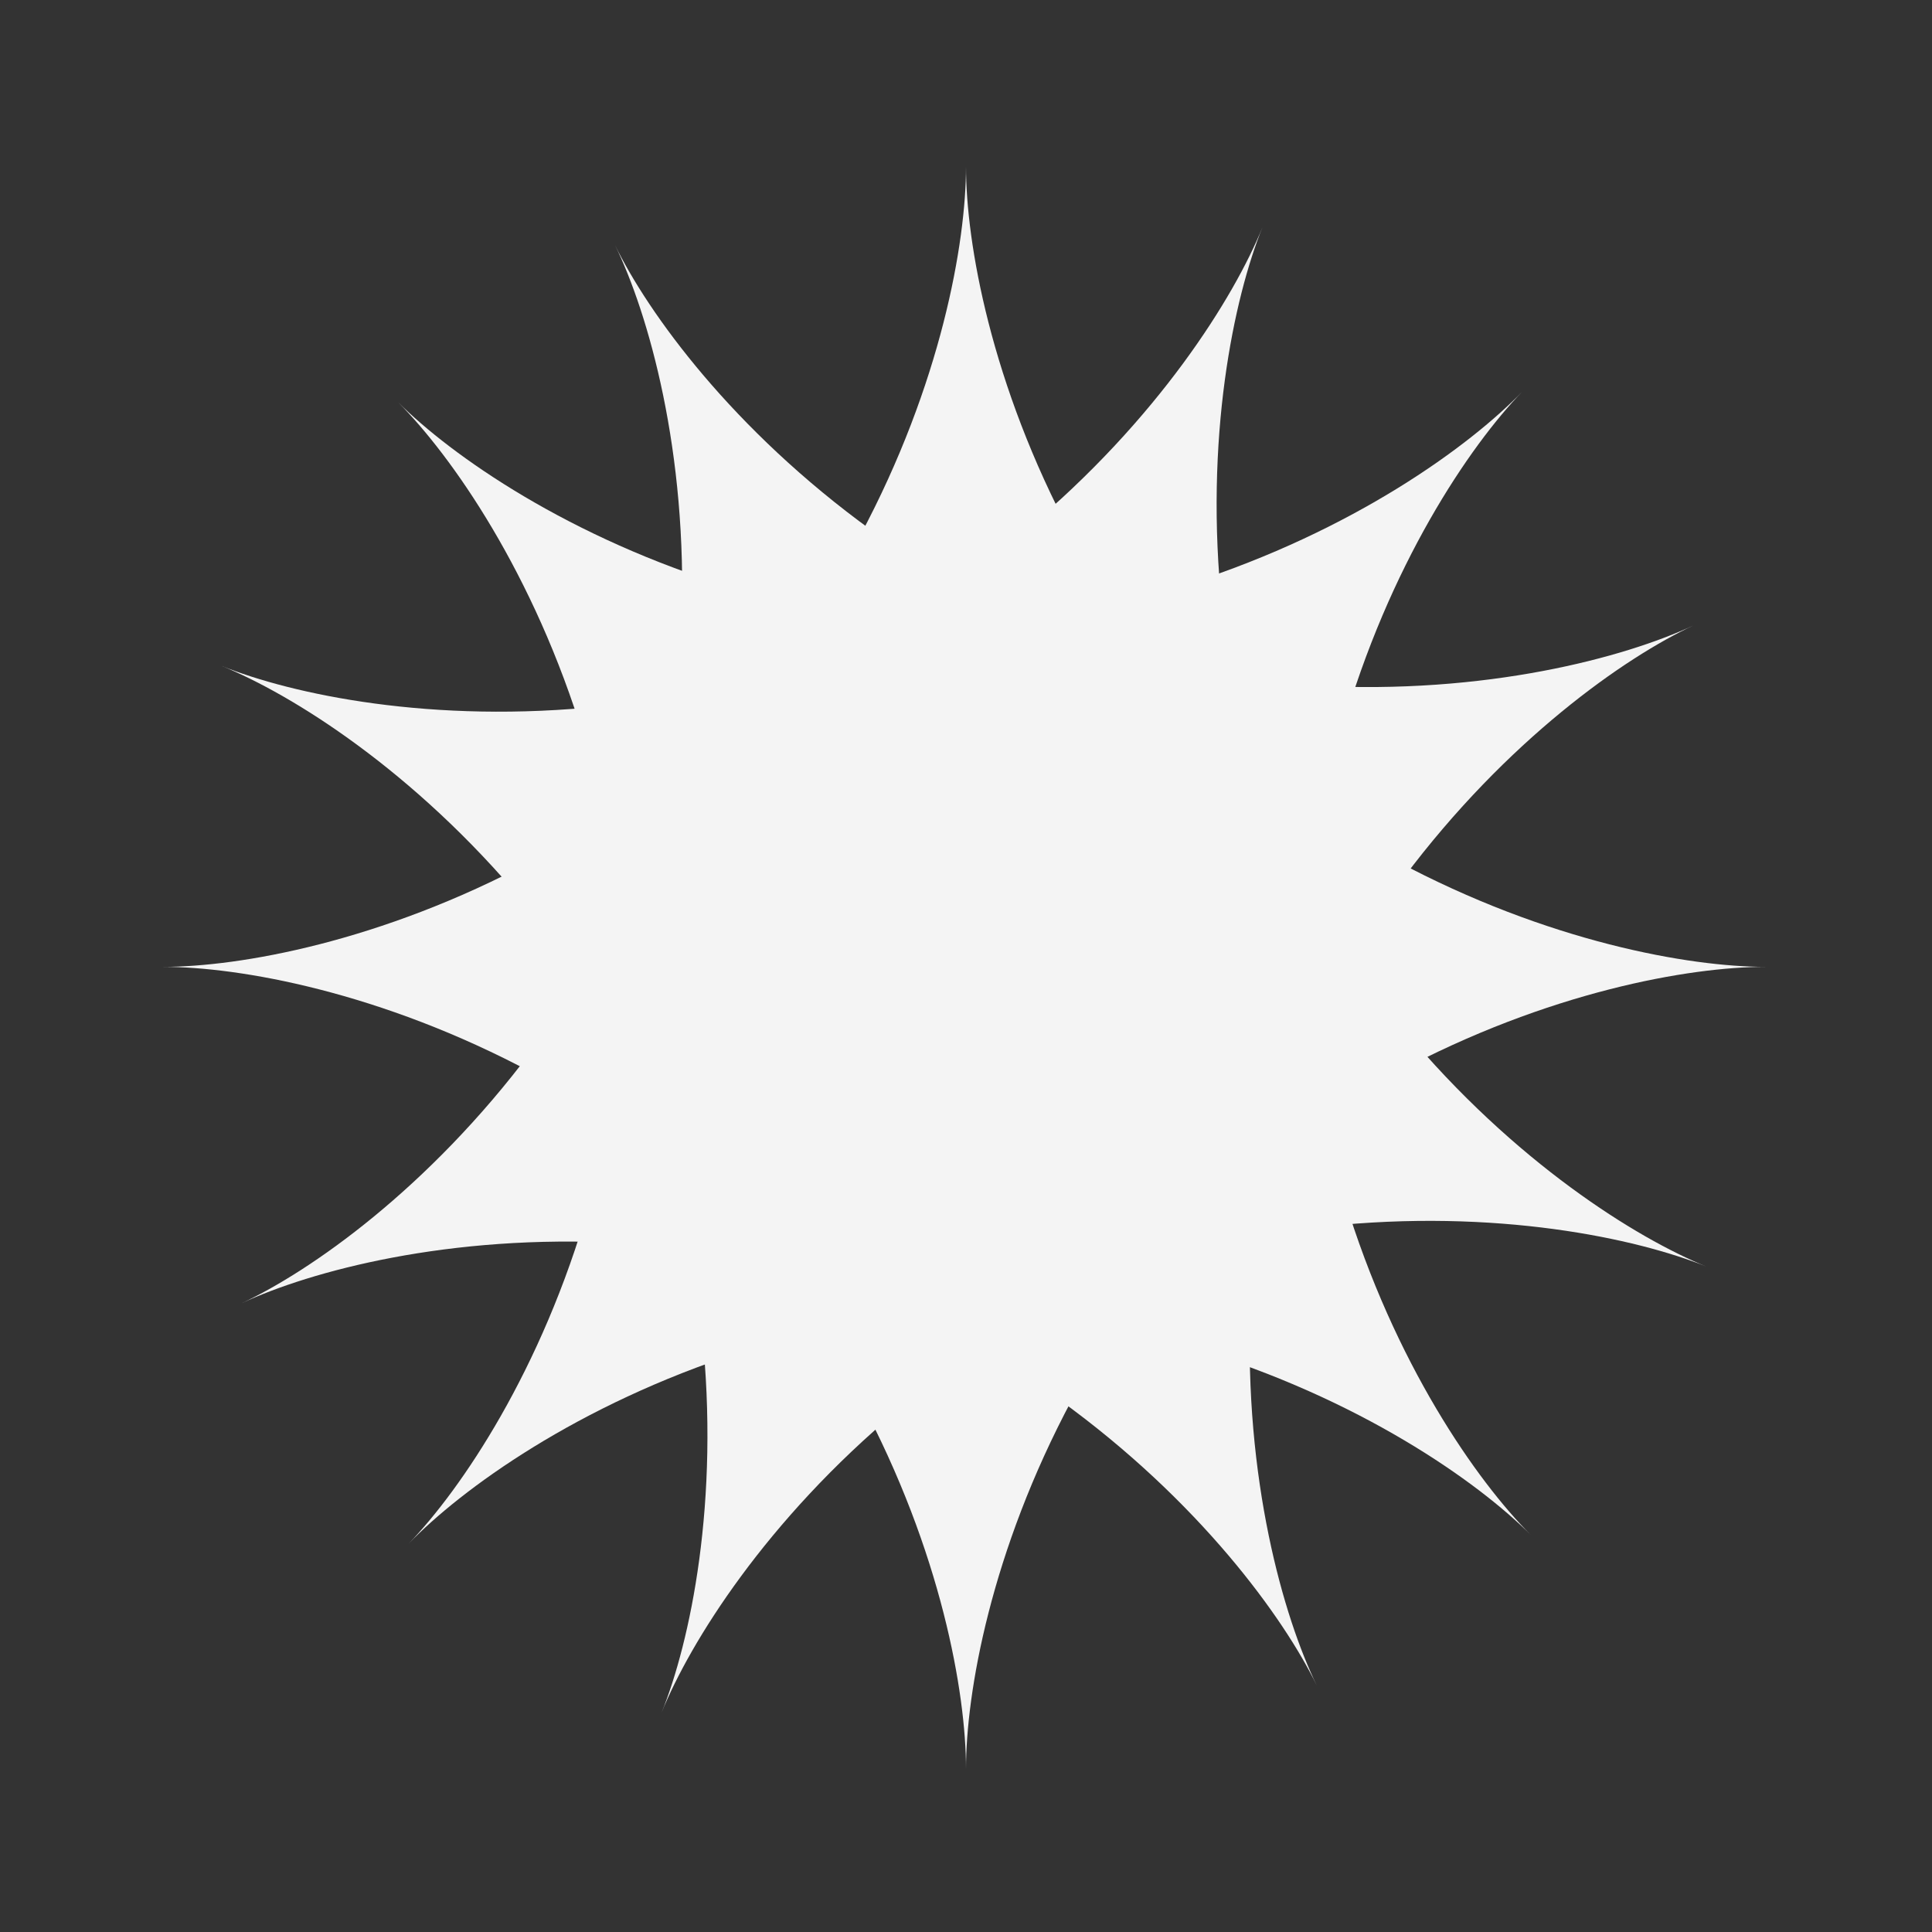 <svg height="77" viewBox="1100 367 77 77" width="77" xmlns="http://www.w3.org/2000/svg"><rect x="1100" y="367" width="77" height="77" fill="#333333" stroke="none"/><g fill="#fff" fill-rule="evenodd" opacity=".943" transform="translate(1100 367)"><path d="m16.494 38.569c18.068 9.348 22.006 25.895 22.006 31.927 0-6.032 3.939-22.58 22.007-31.927-18.068-9.346-22.007-25.893-22.007-31.927 0 6.034-3.938 22.582-22.006 31.927z"/><path d="m16.494 38.569c18.068 9.348 22.006 25.895 22.006 31.927 0-6.032 3.939-22.58 22.007-31.927-18.068-9.346-22.007-25.893-22.007-31.927 0 6.034-3.938 22.582-22.006 31.927z" transform="matrix(.719 .695 -.695 .719 37.598 -15.919)"/><path d="m16.427 38.534c18.068 9.348 22.006 25.895 22.006 31.927 0-6.032 3.939-22.58 22.007-31.927-18.068-9.346-22.007-25.893-22.007-31.927 0 6.034-3.938 22.582-22.006 31.927z" transform="matrix(0 1 -1 0 76.967 .101)"/><path d="m16.415 38.595c18.068 9.348 22.006 25.895 22.006 31.927 0-6.032 3.939-22.58 22.007-31.927-18.068-9.346-22.007-25.893-22.007-31.927 0 6.034-3.938 22.582-22.006 31.927z" transform="matrix(-.707 .707 -.707 -.707 92.88 38.718)"/><path d="m16.313 38.663c18.068 9.348 22.006 25.895 22.006 31.927 0-6.032 3.939-22.58 22.007-31.927-18.068-9.346-22.007-25.893-22.007-31.927 0 6.034-3.938 22.582-22.006 31.927z" transform="matrix(-.927 -.375 .375 -.927 59.365 88.866)"/><path d="m16.427 38.534c18.068 9.348 22.006 25.895 22.006 31.927 0-6.032 3.939-22.58 22.007-31.927-18.068-9.346-22.007-25.893-22.007-31.927 0 6.034-3.938 22.582-22.006 31.927z" transform="matrix(-.375 .927 -.927 -.375 88.558 17.334)"/><path d="m16.485 38.498c18.068 9.348 22.006 25.895 22.006 31.927 0-6.032 3.939-22.58 22.007-31.927-18.068-9.346-22.007-25.893-22.007-31.927 0 6.034-3.938 22.582-22.006 31.927z" transform="matrix(-.899 .438 -.438 -.899 89.963 56.225)"/><path d="m16.582 38.437c18.068 9.348 22.006 25.895 22.006 31.927 0-6.032 3.939-22.58 22.007-31.927-18.068-9.346-22.007-25.893-22.007-31.927 0 6.034-3.938 22.582-22.006 31.927z" transform="matrix(-.423 -.906 .906 -.423 20.061 89.653)"/></g></svg>